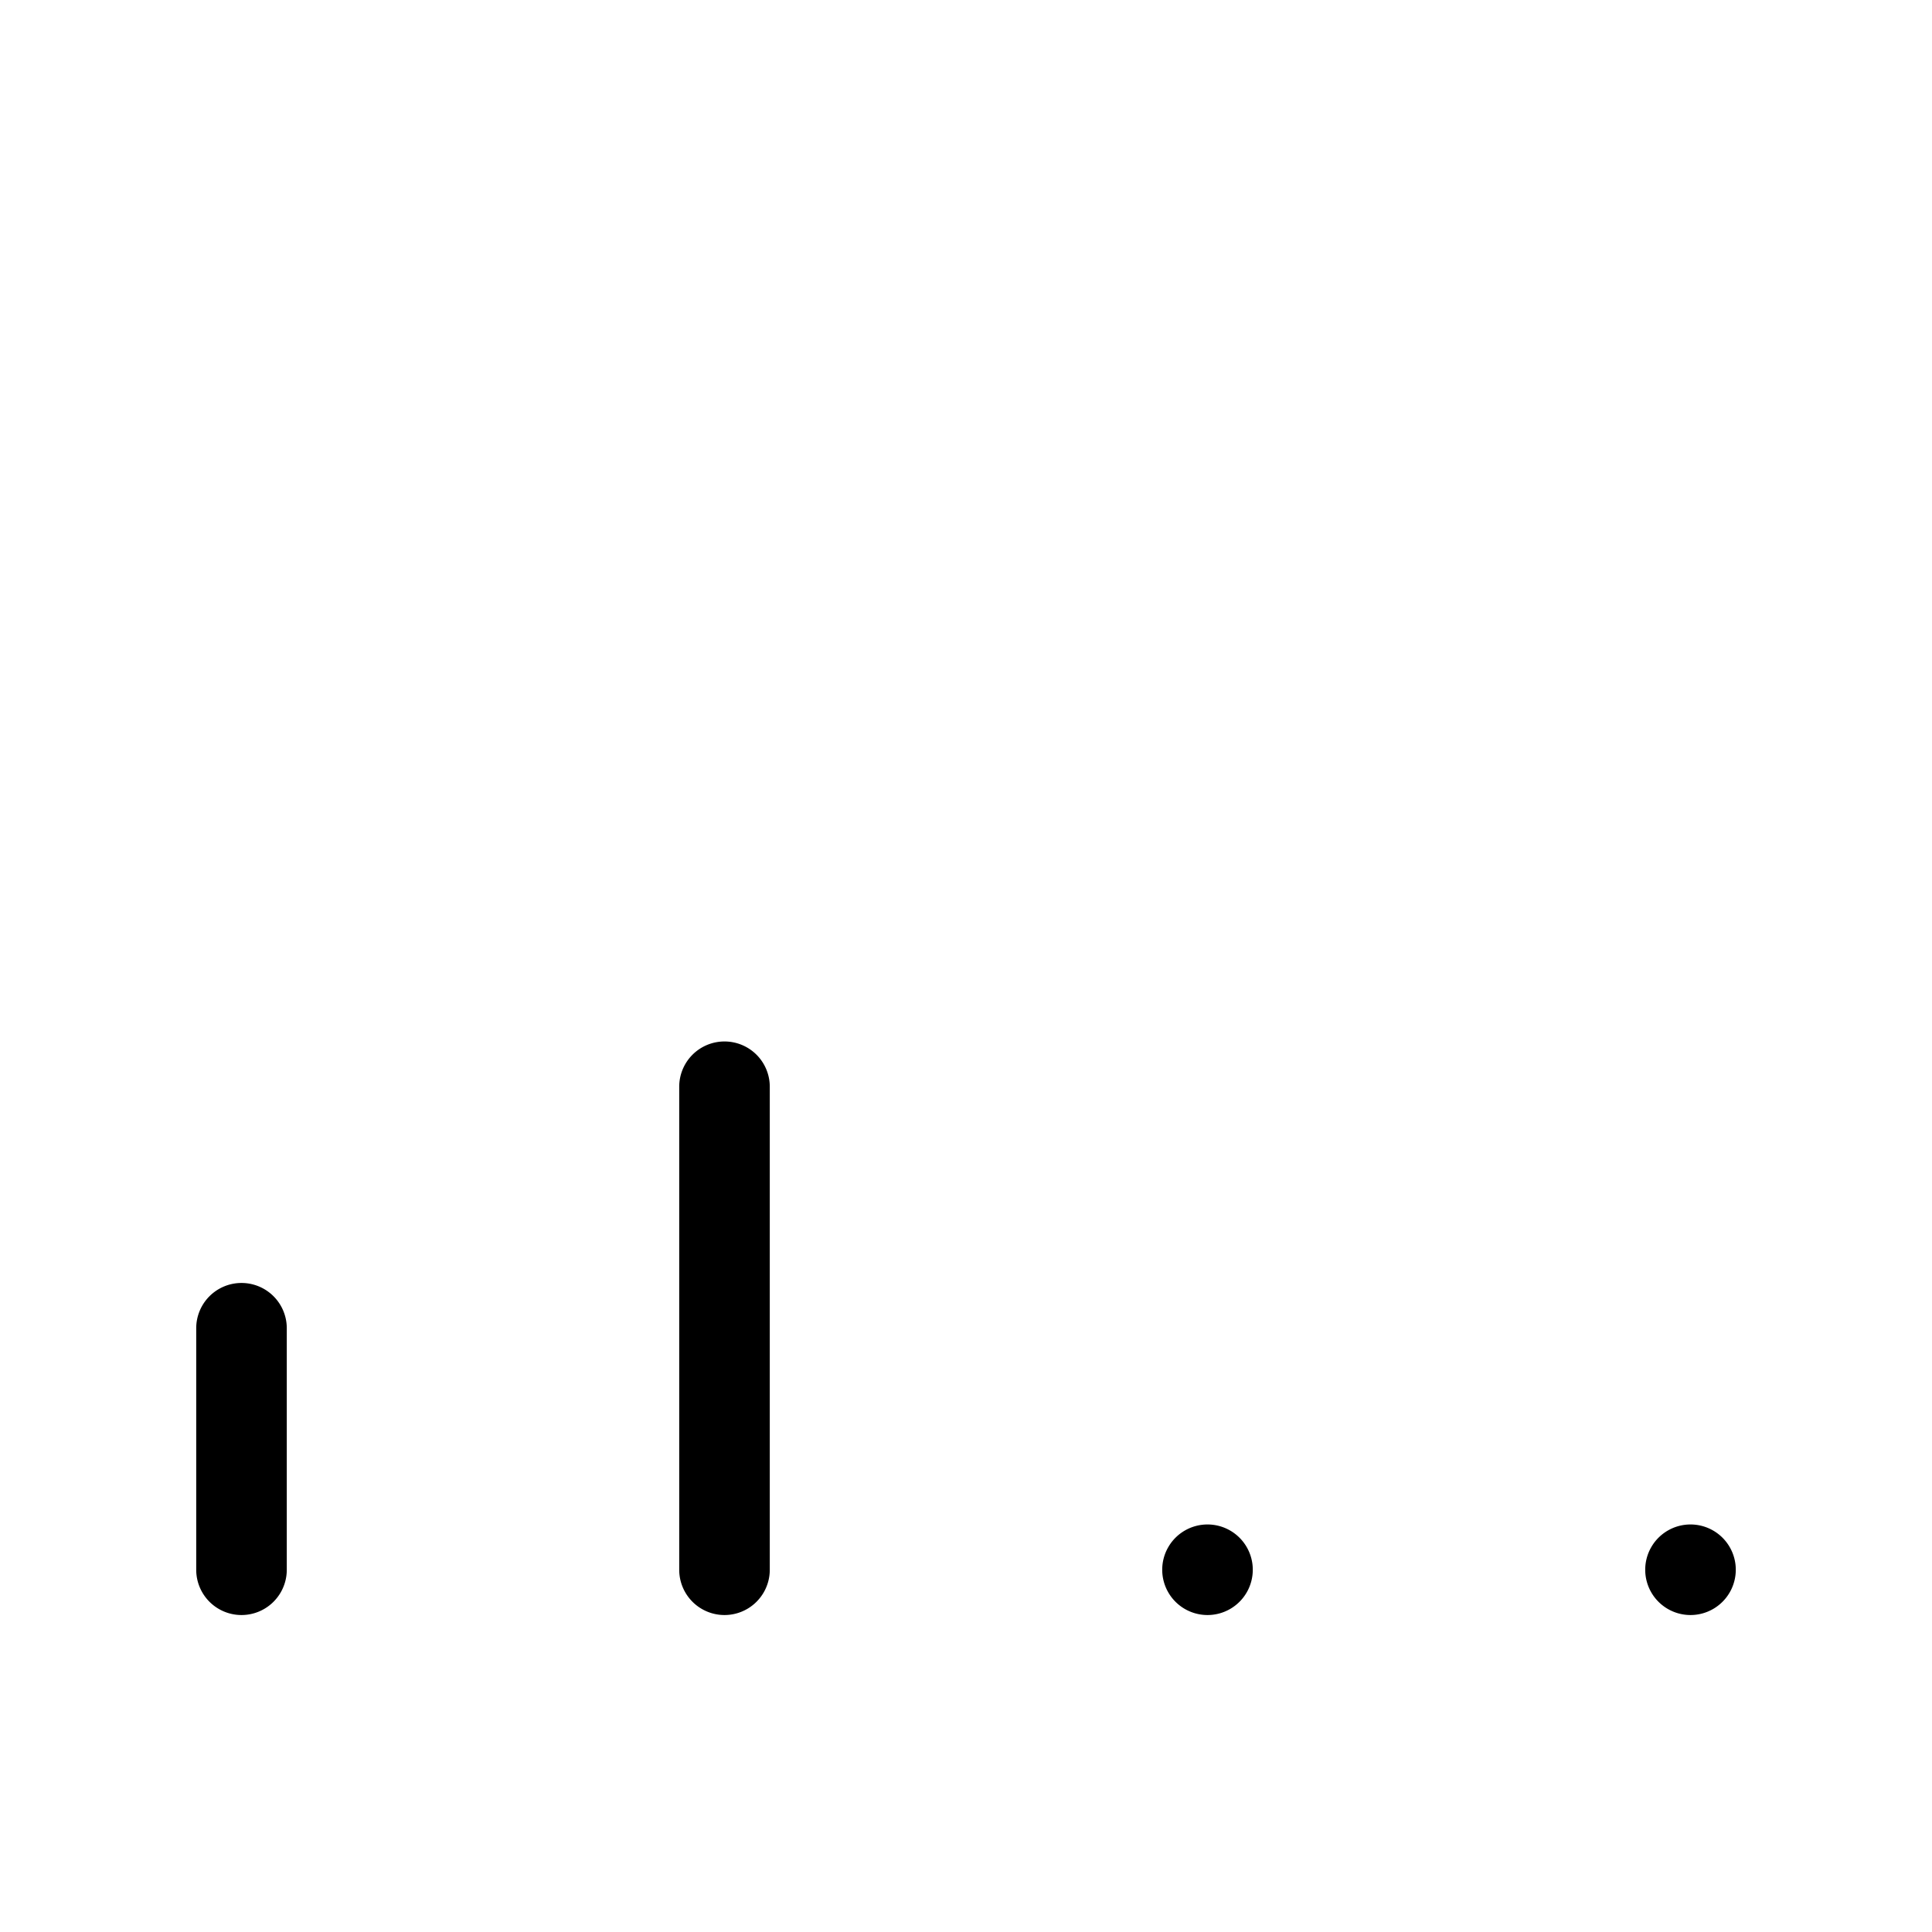<svg xmlns="http://www.w3.org/2000/svg" width="32" height="32" viewBox="0 0 32 32"><path d="M4 21.25a.75.75 0 0 0-.75.75v4a.75.75 0 1 0 1.5 0v-4a.75.75 0 0 0-.75-.75ZM12 17.25a.75.75 0 0 0-.75.75v8a.75.75 0 1 0 1.5 0v-8a.75.75 0 0 0-.75-.75ZM20 26.75a.75.75 0 1 0 0-1.5.75.75 0 0 0 0 1.5ZM28 26.75a.75.75 0 1 0 0-1.5.75.75 0 0 0 0 1.5Z"/></svg>